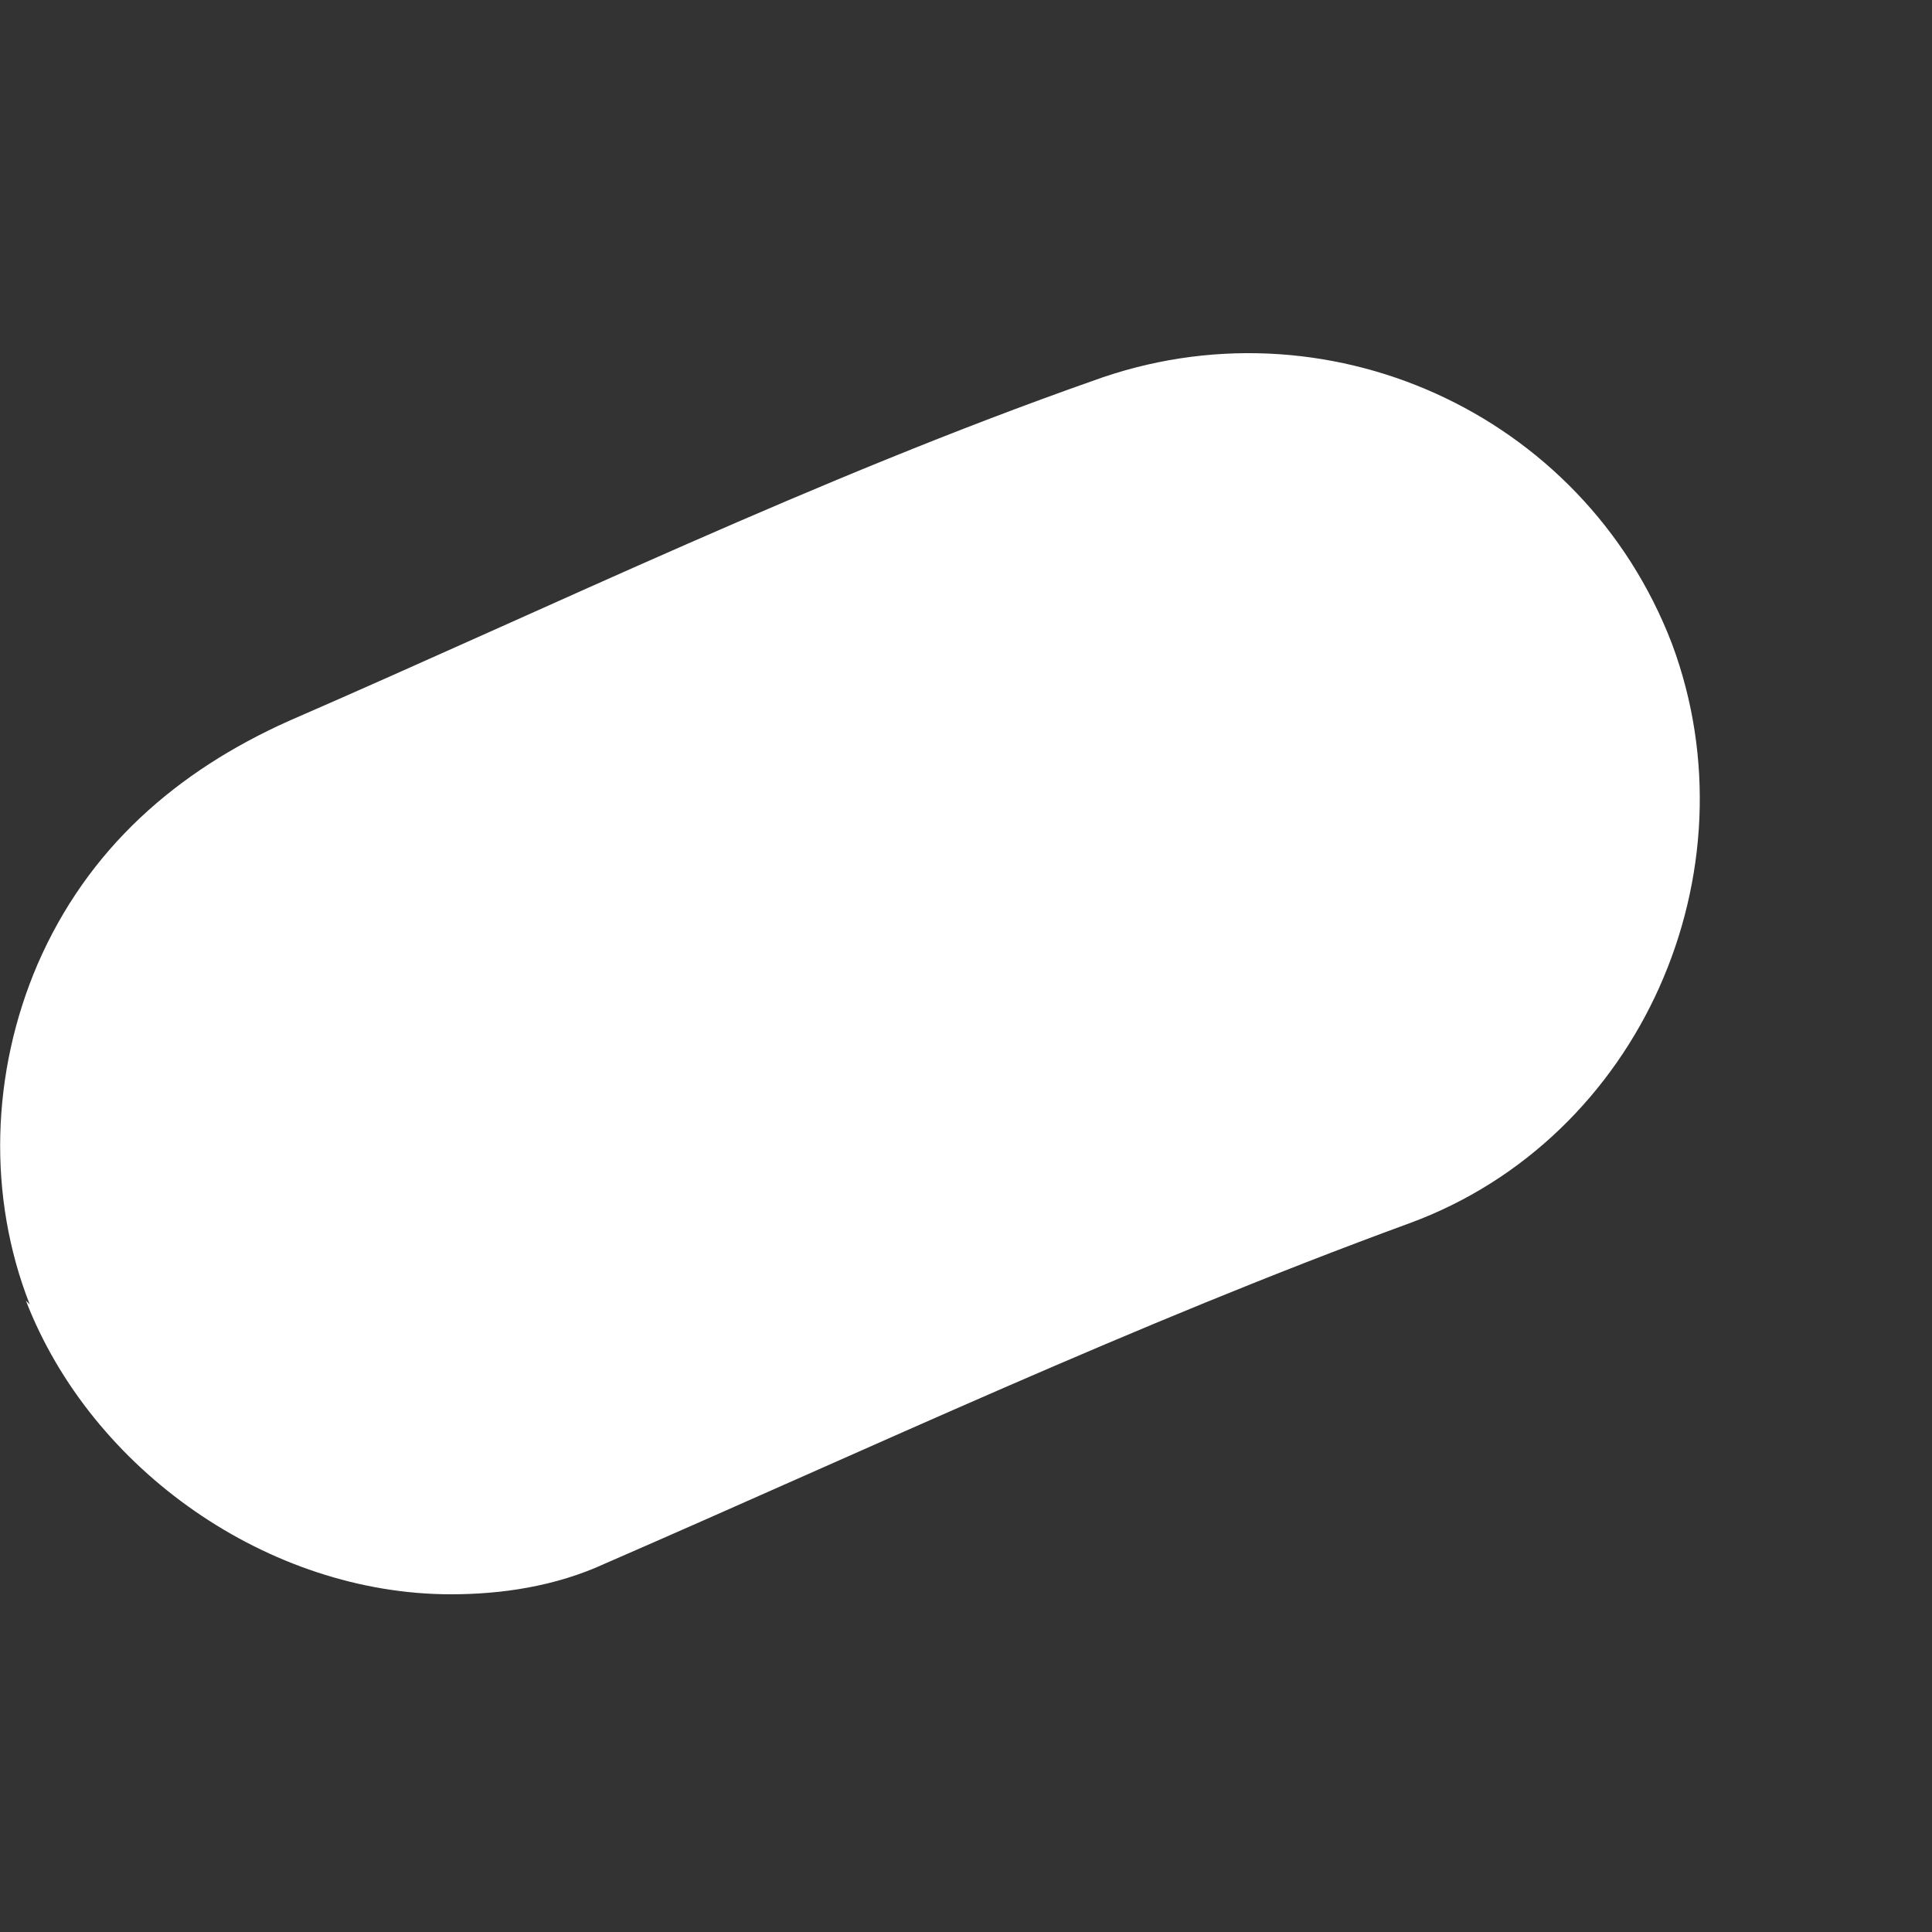 <?xml version="1.0" encoding="UTF-8" standalone="no"?><svg width='5' height='5' viewBox='0 0 5 5' fill='none' xmlns='http://www.w3.org/2000/svg'>
<rect x="0" y="0" width="5" height="5" fill="#333333" stroke="none"/>
<path d='M0.077 3.376C-0.033 3.096 -0.023 2.776 0.097 2.496C0.227 2.196 0.457 1.996 0.747 1.866C1.437 1.566 2.117 1.236 2.827 0.986C3.427 0.766 4.097 1.066 4.327 1.666C4.547 2.256 4.247 2.946 3.647 3.166C2.937 3.426 2.257 3.746 1.567 4.046C1.437 4.106 1.297 4.126 1.167 4.126C0.697 4.126 0.237 3.806 0.067 3.366L0.077 3.376Z' fill='white'/>
</svg>
